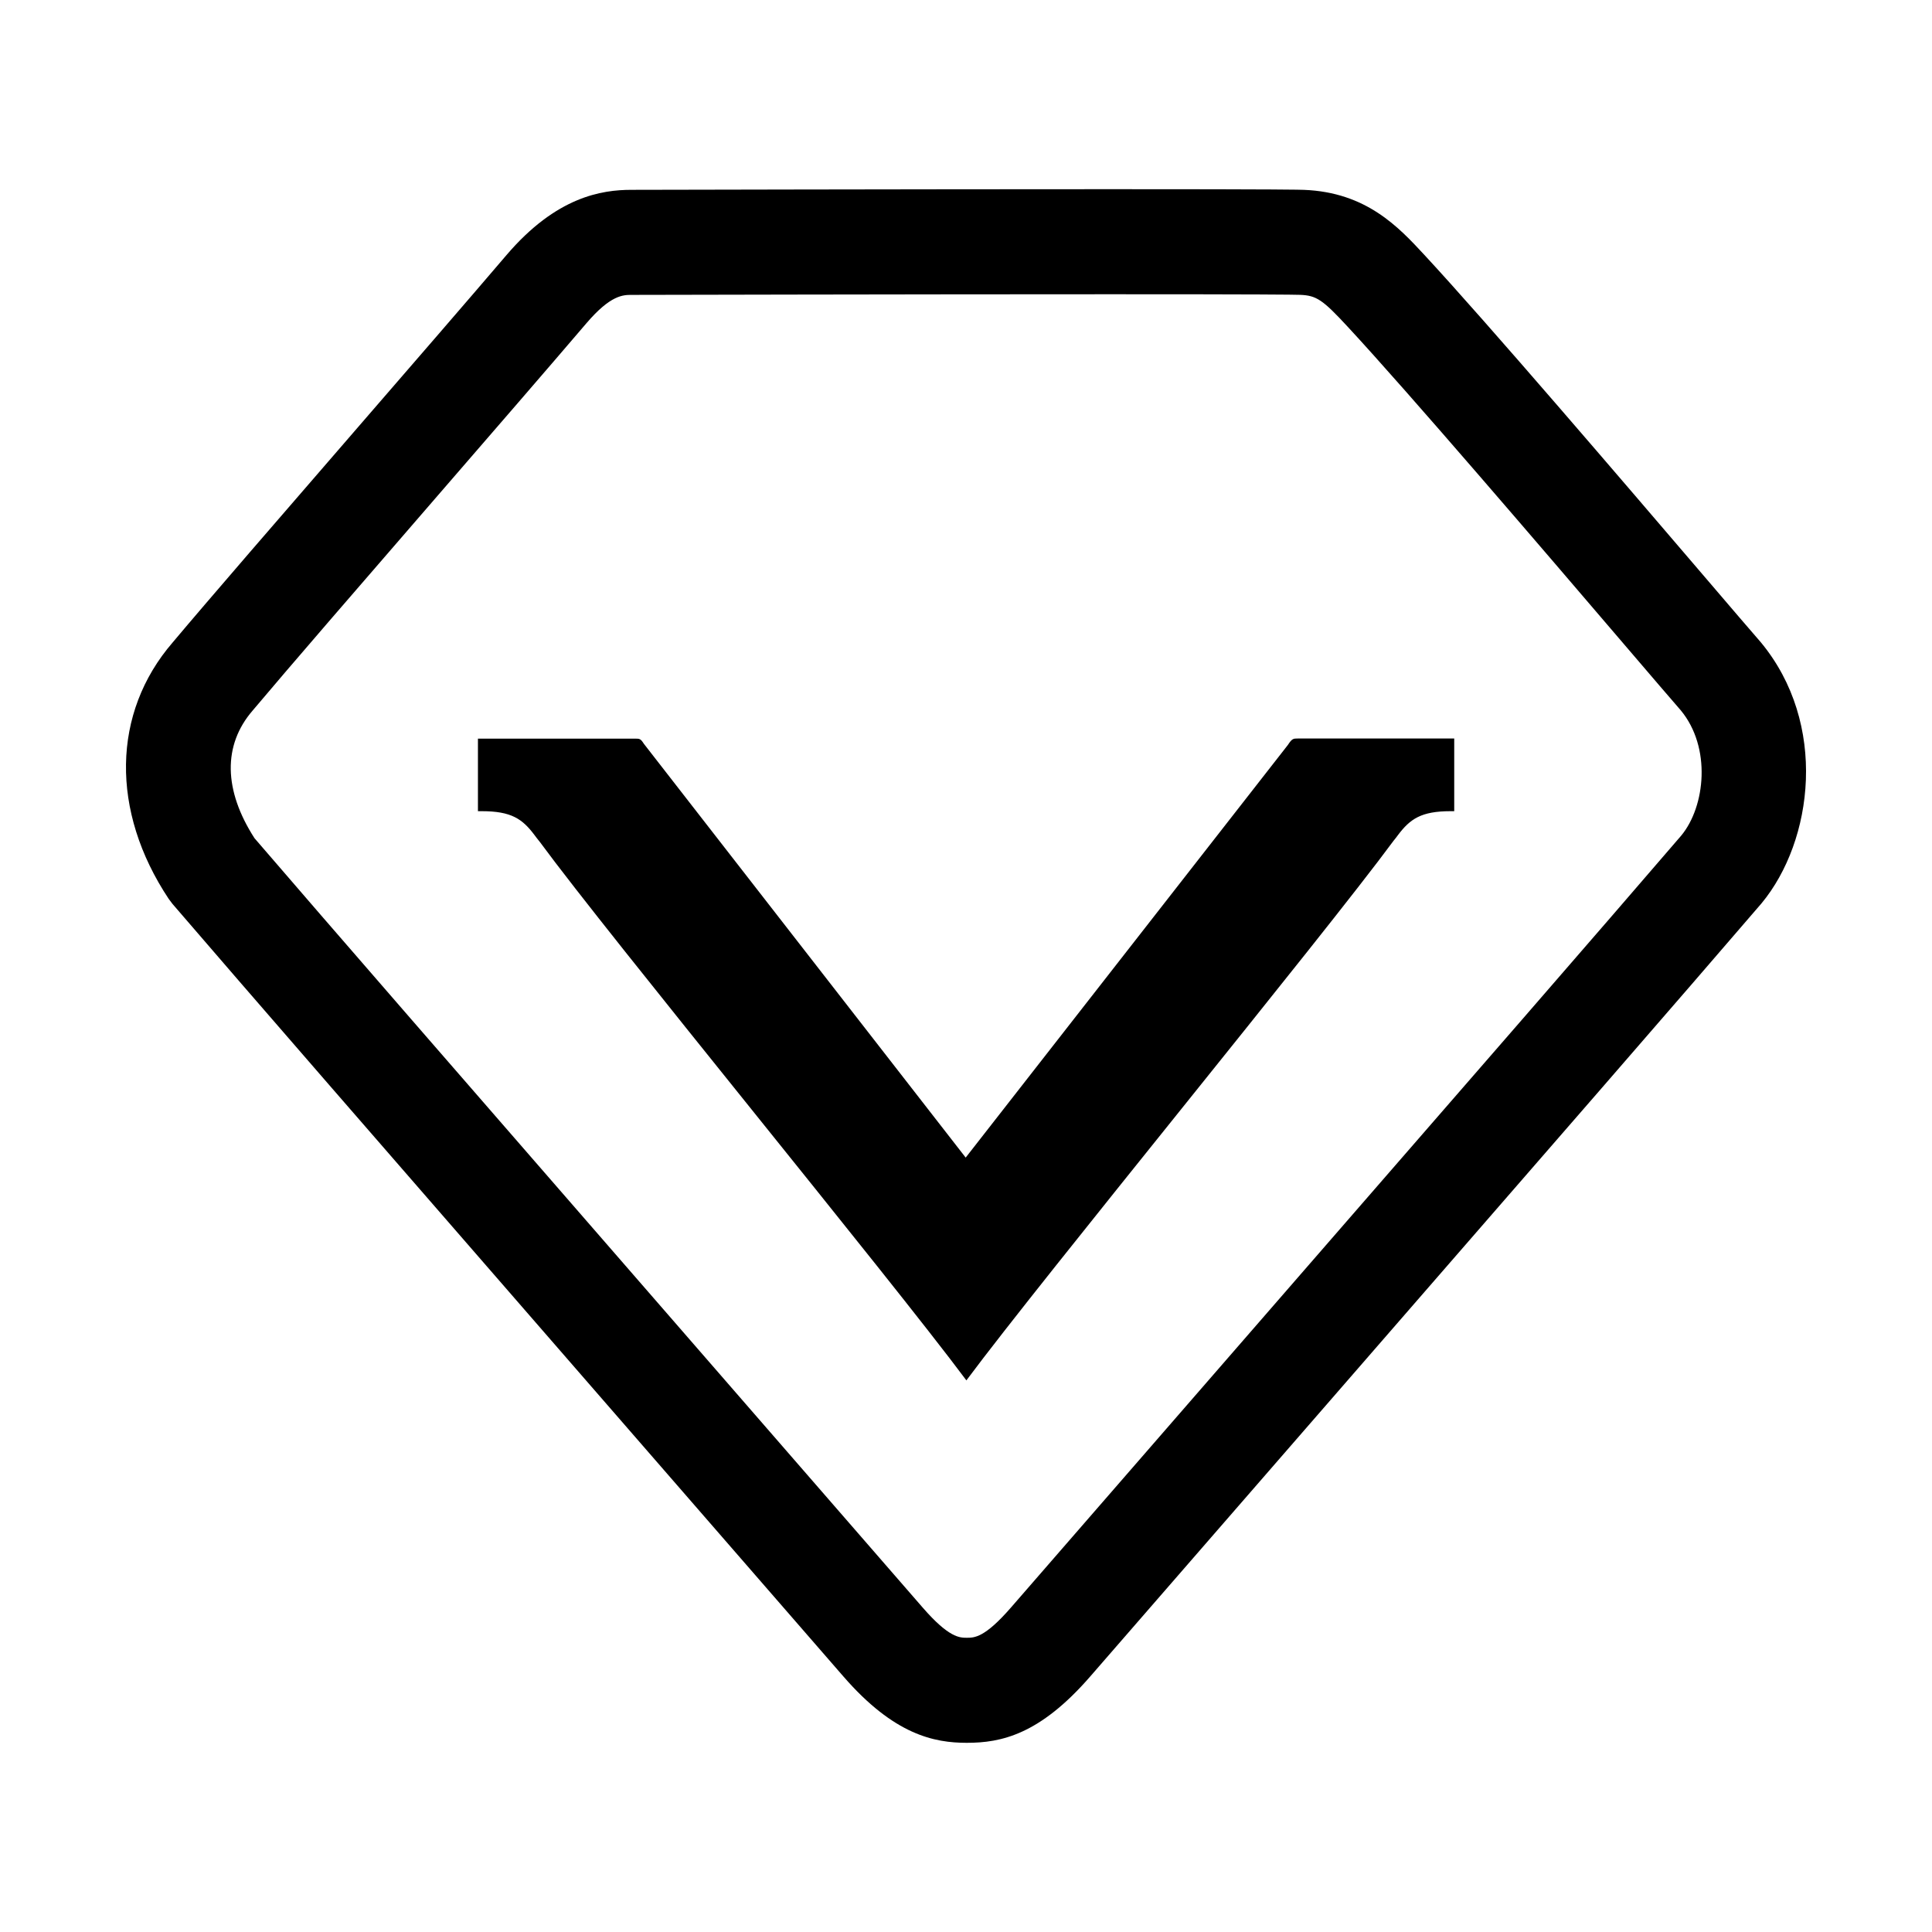 <?xml version="1.0" standalone="no"?><!DOCTYPE svg PUBLIC "-//W3C//DTD SVG 1.1//EN" "http://www.w3.org/Graphics/SVG/1.1/DTD/svg11.dtd"><svg t="1568691625264" class="icon" viewBox="0 0 1024 1024" version="1.1" xmlns="http://www.w3.org/2000/svg" p-id="1672" xmlns:xlink="http://www.w3.org/1999/xlink" width="200" height="200"><defs><style type="text/css"></style></defs><path d="M933.238 340.386c-4.69-5.356-15.551-18.066-29.866-34.8-43.093-50.365-115.195-134.662-148.391-170.441-13.716-14.804-30.777-33.21-63.823-34.516-2.406-0.082-9.733-0.354-102.389-0.354-105.34 0-254.125 0.34-254.058 0.34-15.755 0-39.775 3.575-66.244 34.555-19.412 22.757-49.564 57.57-80.082 92.806-38.879 44.887-78.328 90.454-96.87 112.531-32.231 37.329-33.034 89.394-2.107 135.912l2.053 2.719c36.514 42.535 115.929 133.846 209.727 241.687l145.796 167.695c26.929 31.021 48.191 35.208 65.441 35.208 18.121 0 38.593-4.269 65.441-35.195l150.797-173.473c88.714-101.995 163.834-188.357 204.997-236.29C961.146 445.602 968.976 383.478 933.238 340.386zM891.097 442.87c-40.795 47.497-115.834 133.778-204.453 235.651l-150.812 173.5c-13.92 16.027-19.398 16.027-23.409 16.027-3.779 0-9.488 0-23.395-16.027l-145.822-167.735c-92.697-106.577-171.338-196.99-208.328-240.042-16.367-25.421-16.816-49.291-0.979-67.63 18.691-22.24 57.924-67.548 96.572-112.178 30.628-35.358 60.874-70.294 80.34-93.105 12.846-15.035 19.494-15.035 23.966-15.035 0 0 148.704-0.34 253.989-0.34 79.728 0 97.088 0.204 100.283 0.313 8.659 0.34 11.95 2.528 25.095 16.734 32.435 34.963 104.103 118.73 146.909 168.783 14.505 16.951 25.516 29.812 29.784 34.692C907.137 396.121 903.889 427.428 891.097 442.87zM682.614 394.824l-170.782 218.72-170.562-219.315c-1.742-2.741-2.268-2.741-4.74-2.741l-83.213 0 0 38.454 1.998 0c15.732 0 21.563 4.092 28.018 12.705 0.633 0.865 1.378 1.85 2.863 3.687 37.509 50.998 184.517 229.655 226.009 285.296 41.479-55.681 188.393-234.462 226.401-286 0.919-1.092 1.635-2.064 2.268-2.916 6.495-8.654 12.341-12.774 28.003-12.774l1.891 0 0-38.519-82.916 0C685.517 391.422 684.815 391.422 682.614 394.824z" p-id="1673"></path></svg>